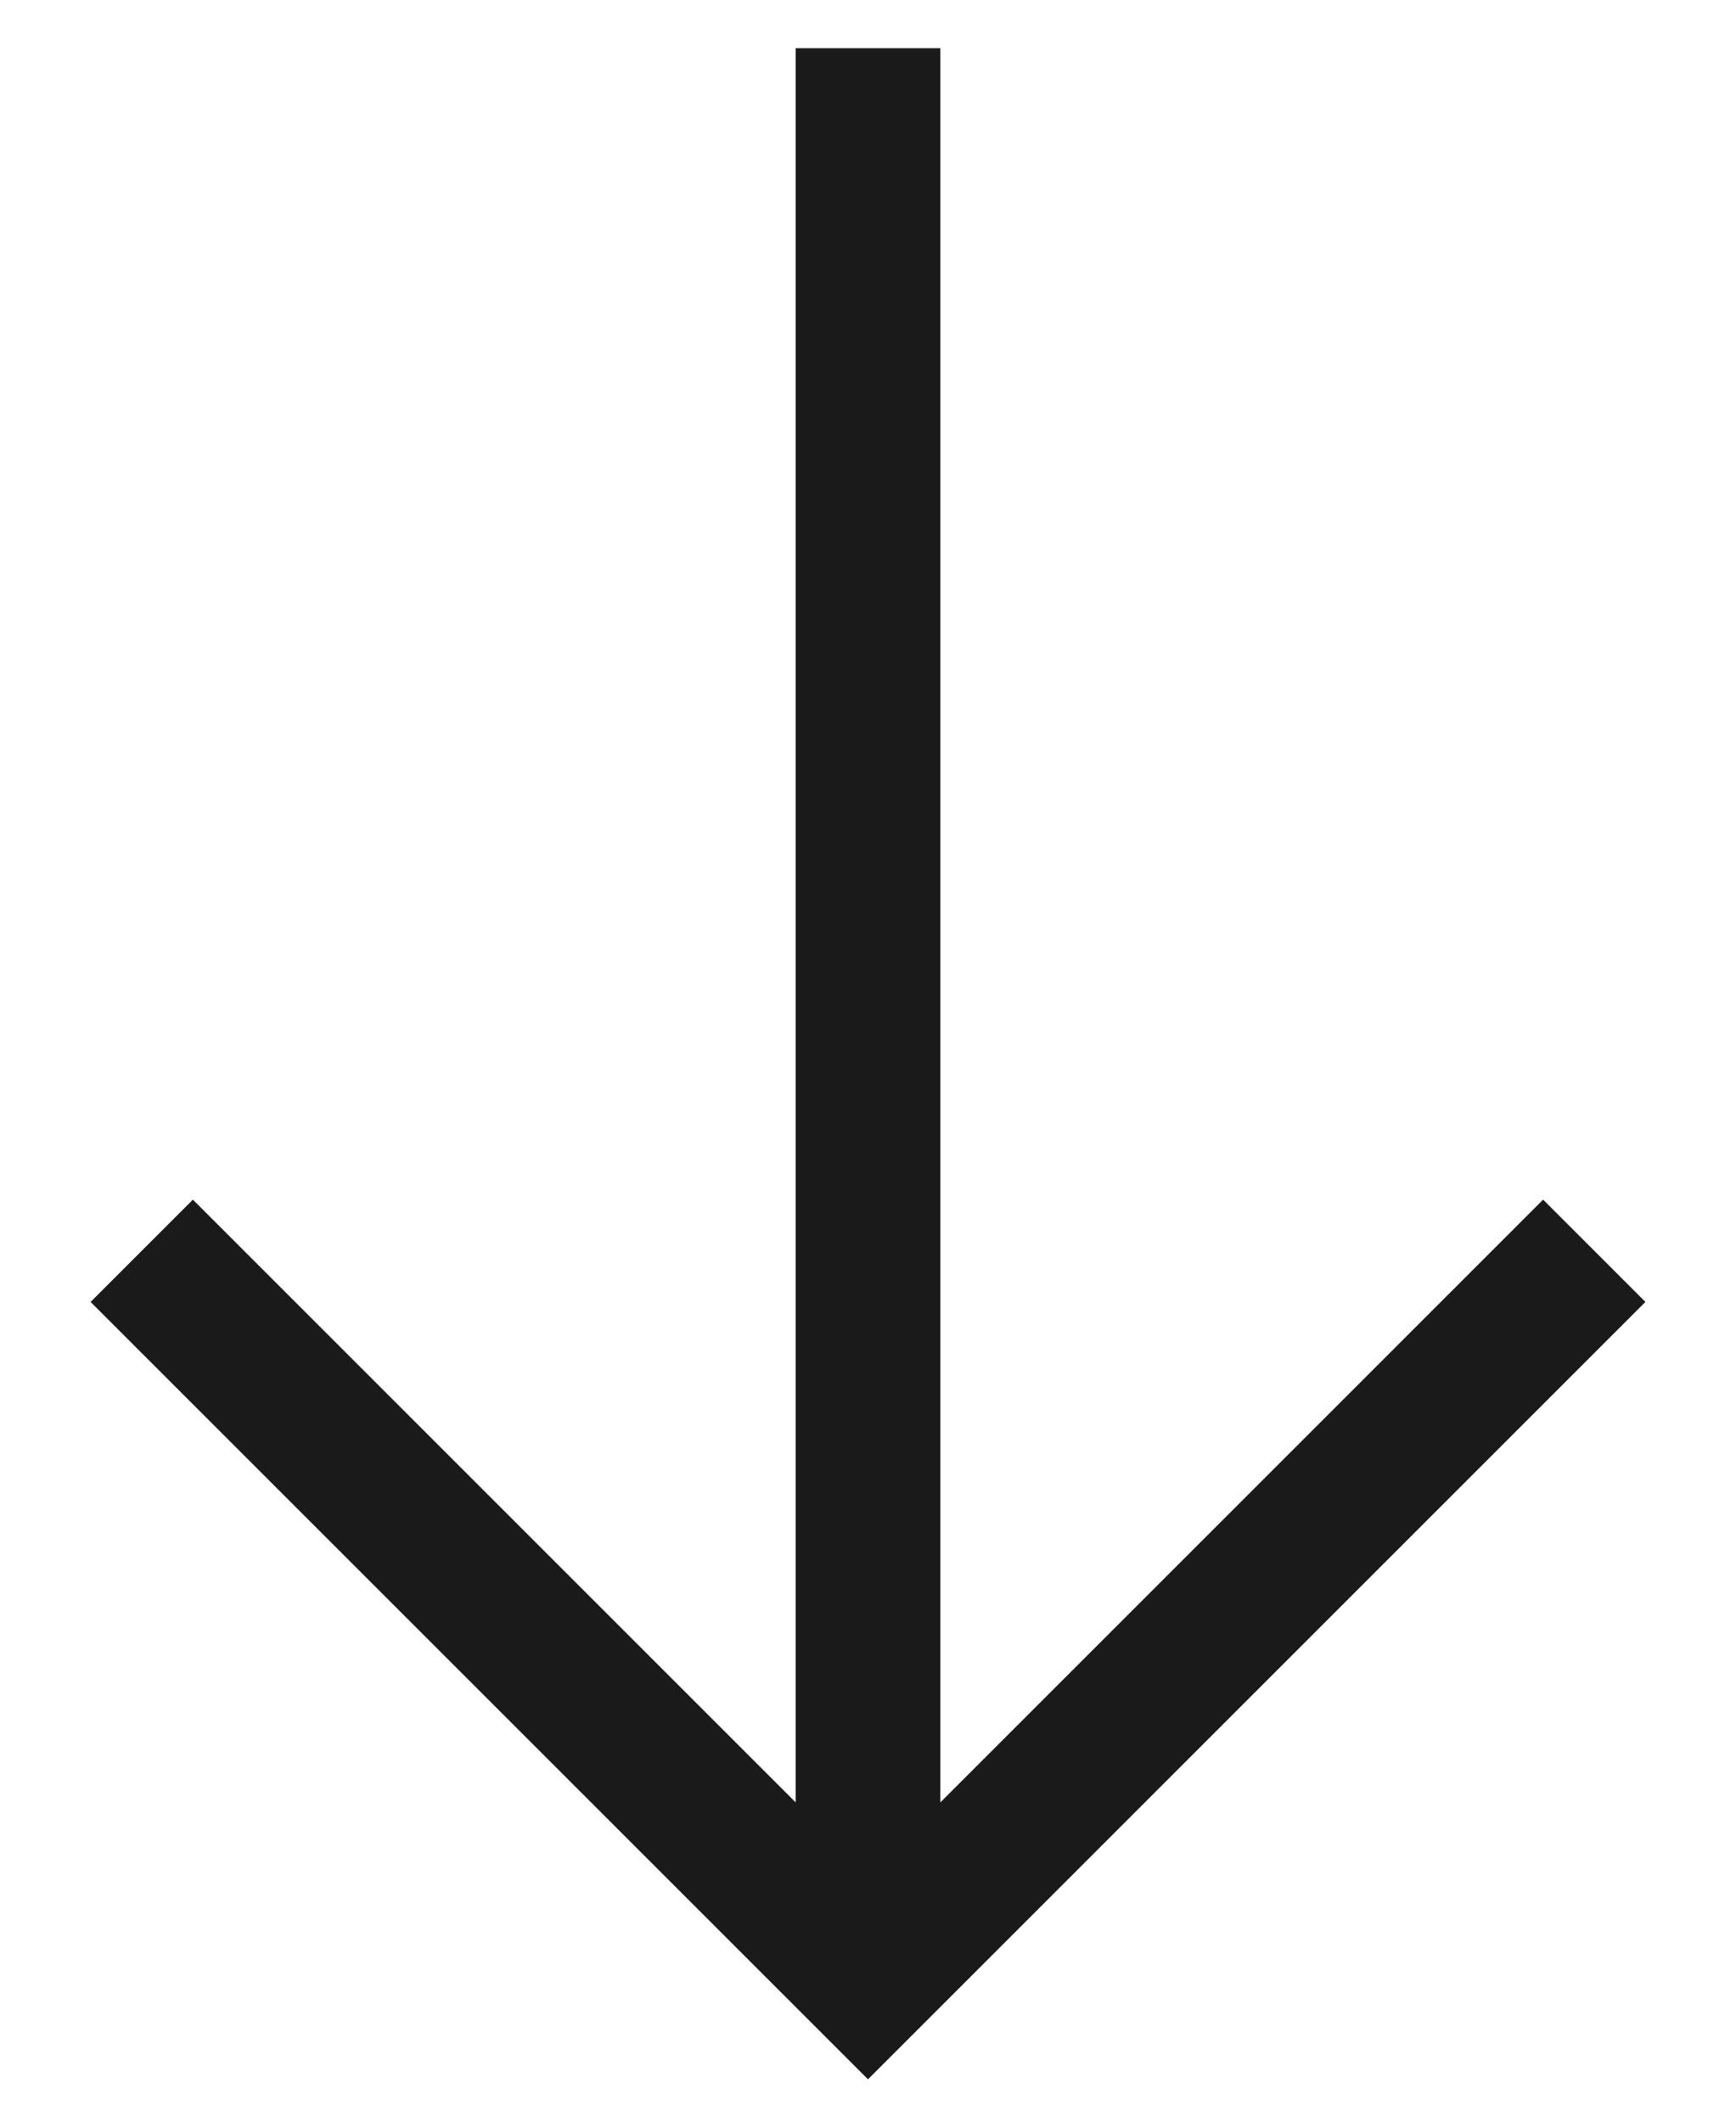 <svg width="18" height="22" viewBox="0 0 18 22" fill="none" xmlns="http://www.w3.org/2000/svg">
<path d="M9 0.5L9 20.5" stroke="#1A1A1A" stroke-width="1.5" stroke-miterlimit="10"/>
<path d="M16 13.5L9 20.5L2 13.5" stroke="#1A1A1A" stroke-width="1.5" stroke-miterlimit="10" stroke-linecap="square"/>
</svg>
